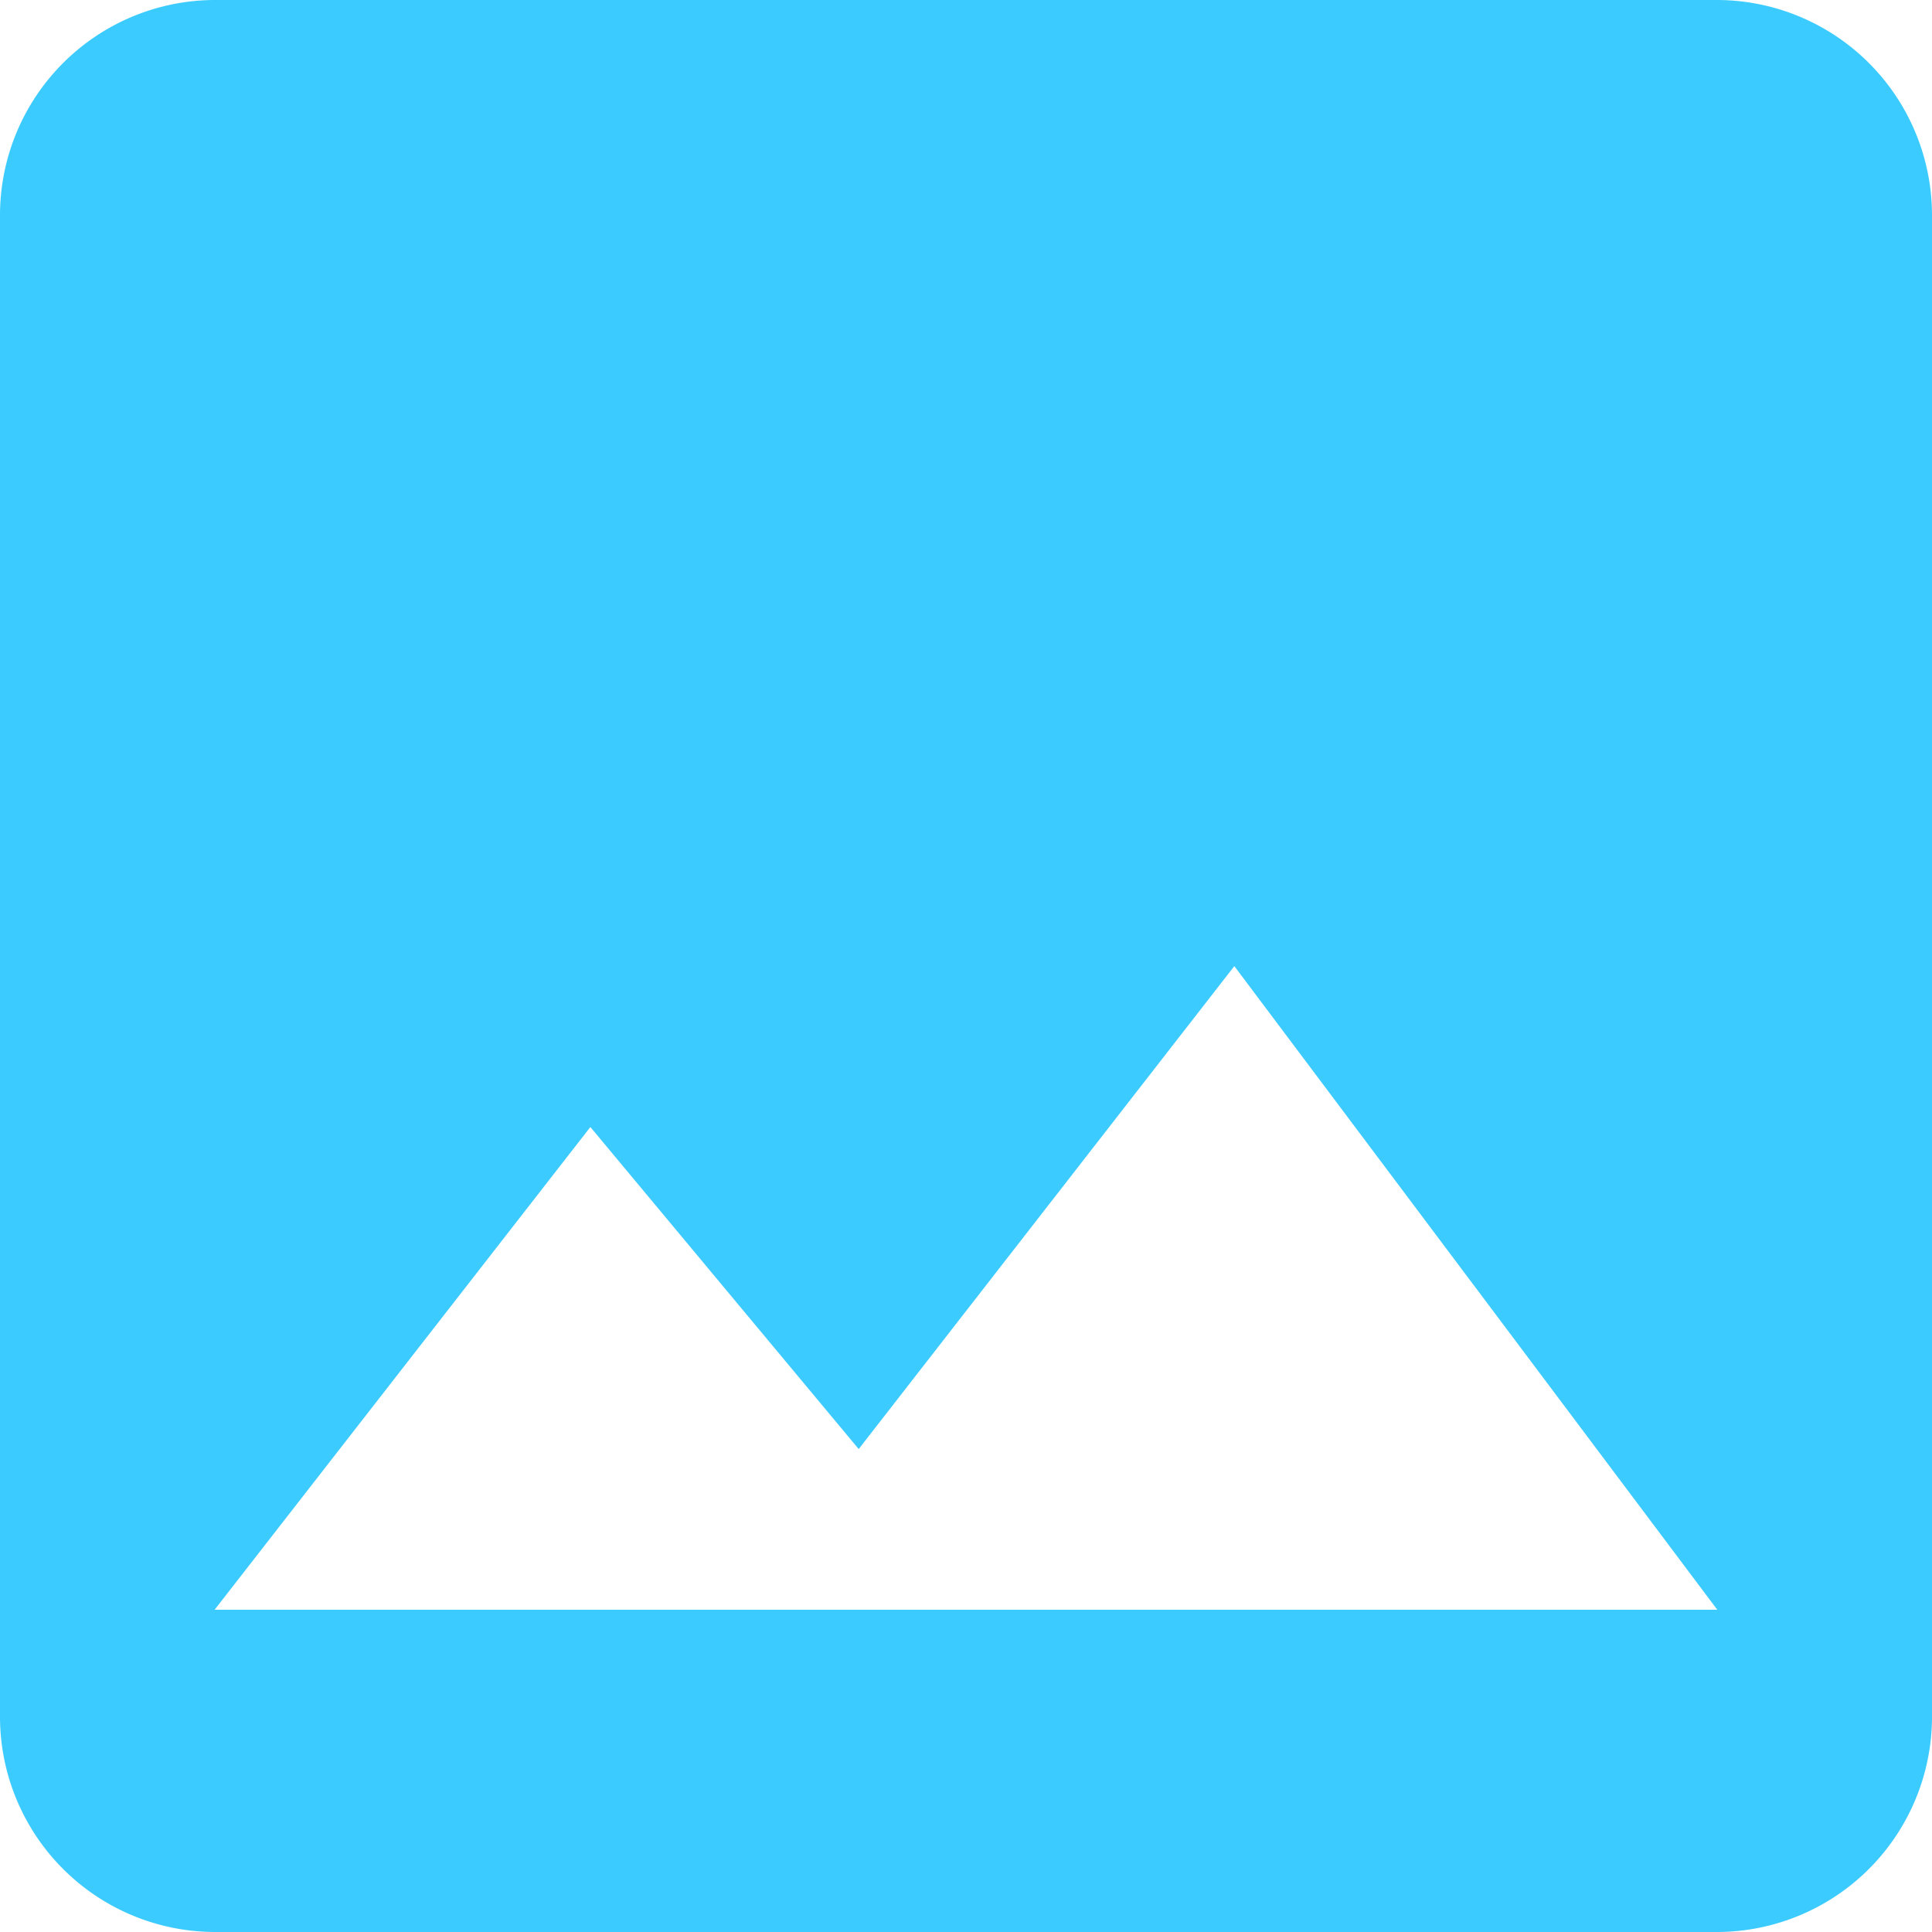 <svg xmlns="http://www.w3.org/2000/svg" width="16.51" height="16.51" viewBox="0 0 16.51 16.51">
  <path id="Icon_ionic-md-image" data-name="Icon ionic-md-image" d="M21.01,19.175V6.334A1.84,1.84,0,0,0,19.175,4.5H6.334A1.84,1.84,0,0,0,4.5,6.334V19.175A1.84,1.84,0,0,0,6.334,21.01H19.175A1.84,1.84,0,0,0,21.01,19.175ZM9.545,14.131l2.293,2.752,3.21-4.127,4.127,5.5H6.334Z" transform="translate(-4.5 -4.5)" fill="#3bcbff"/>
</svg>
